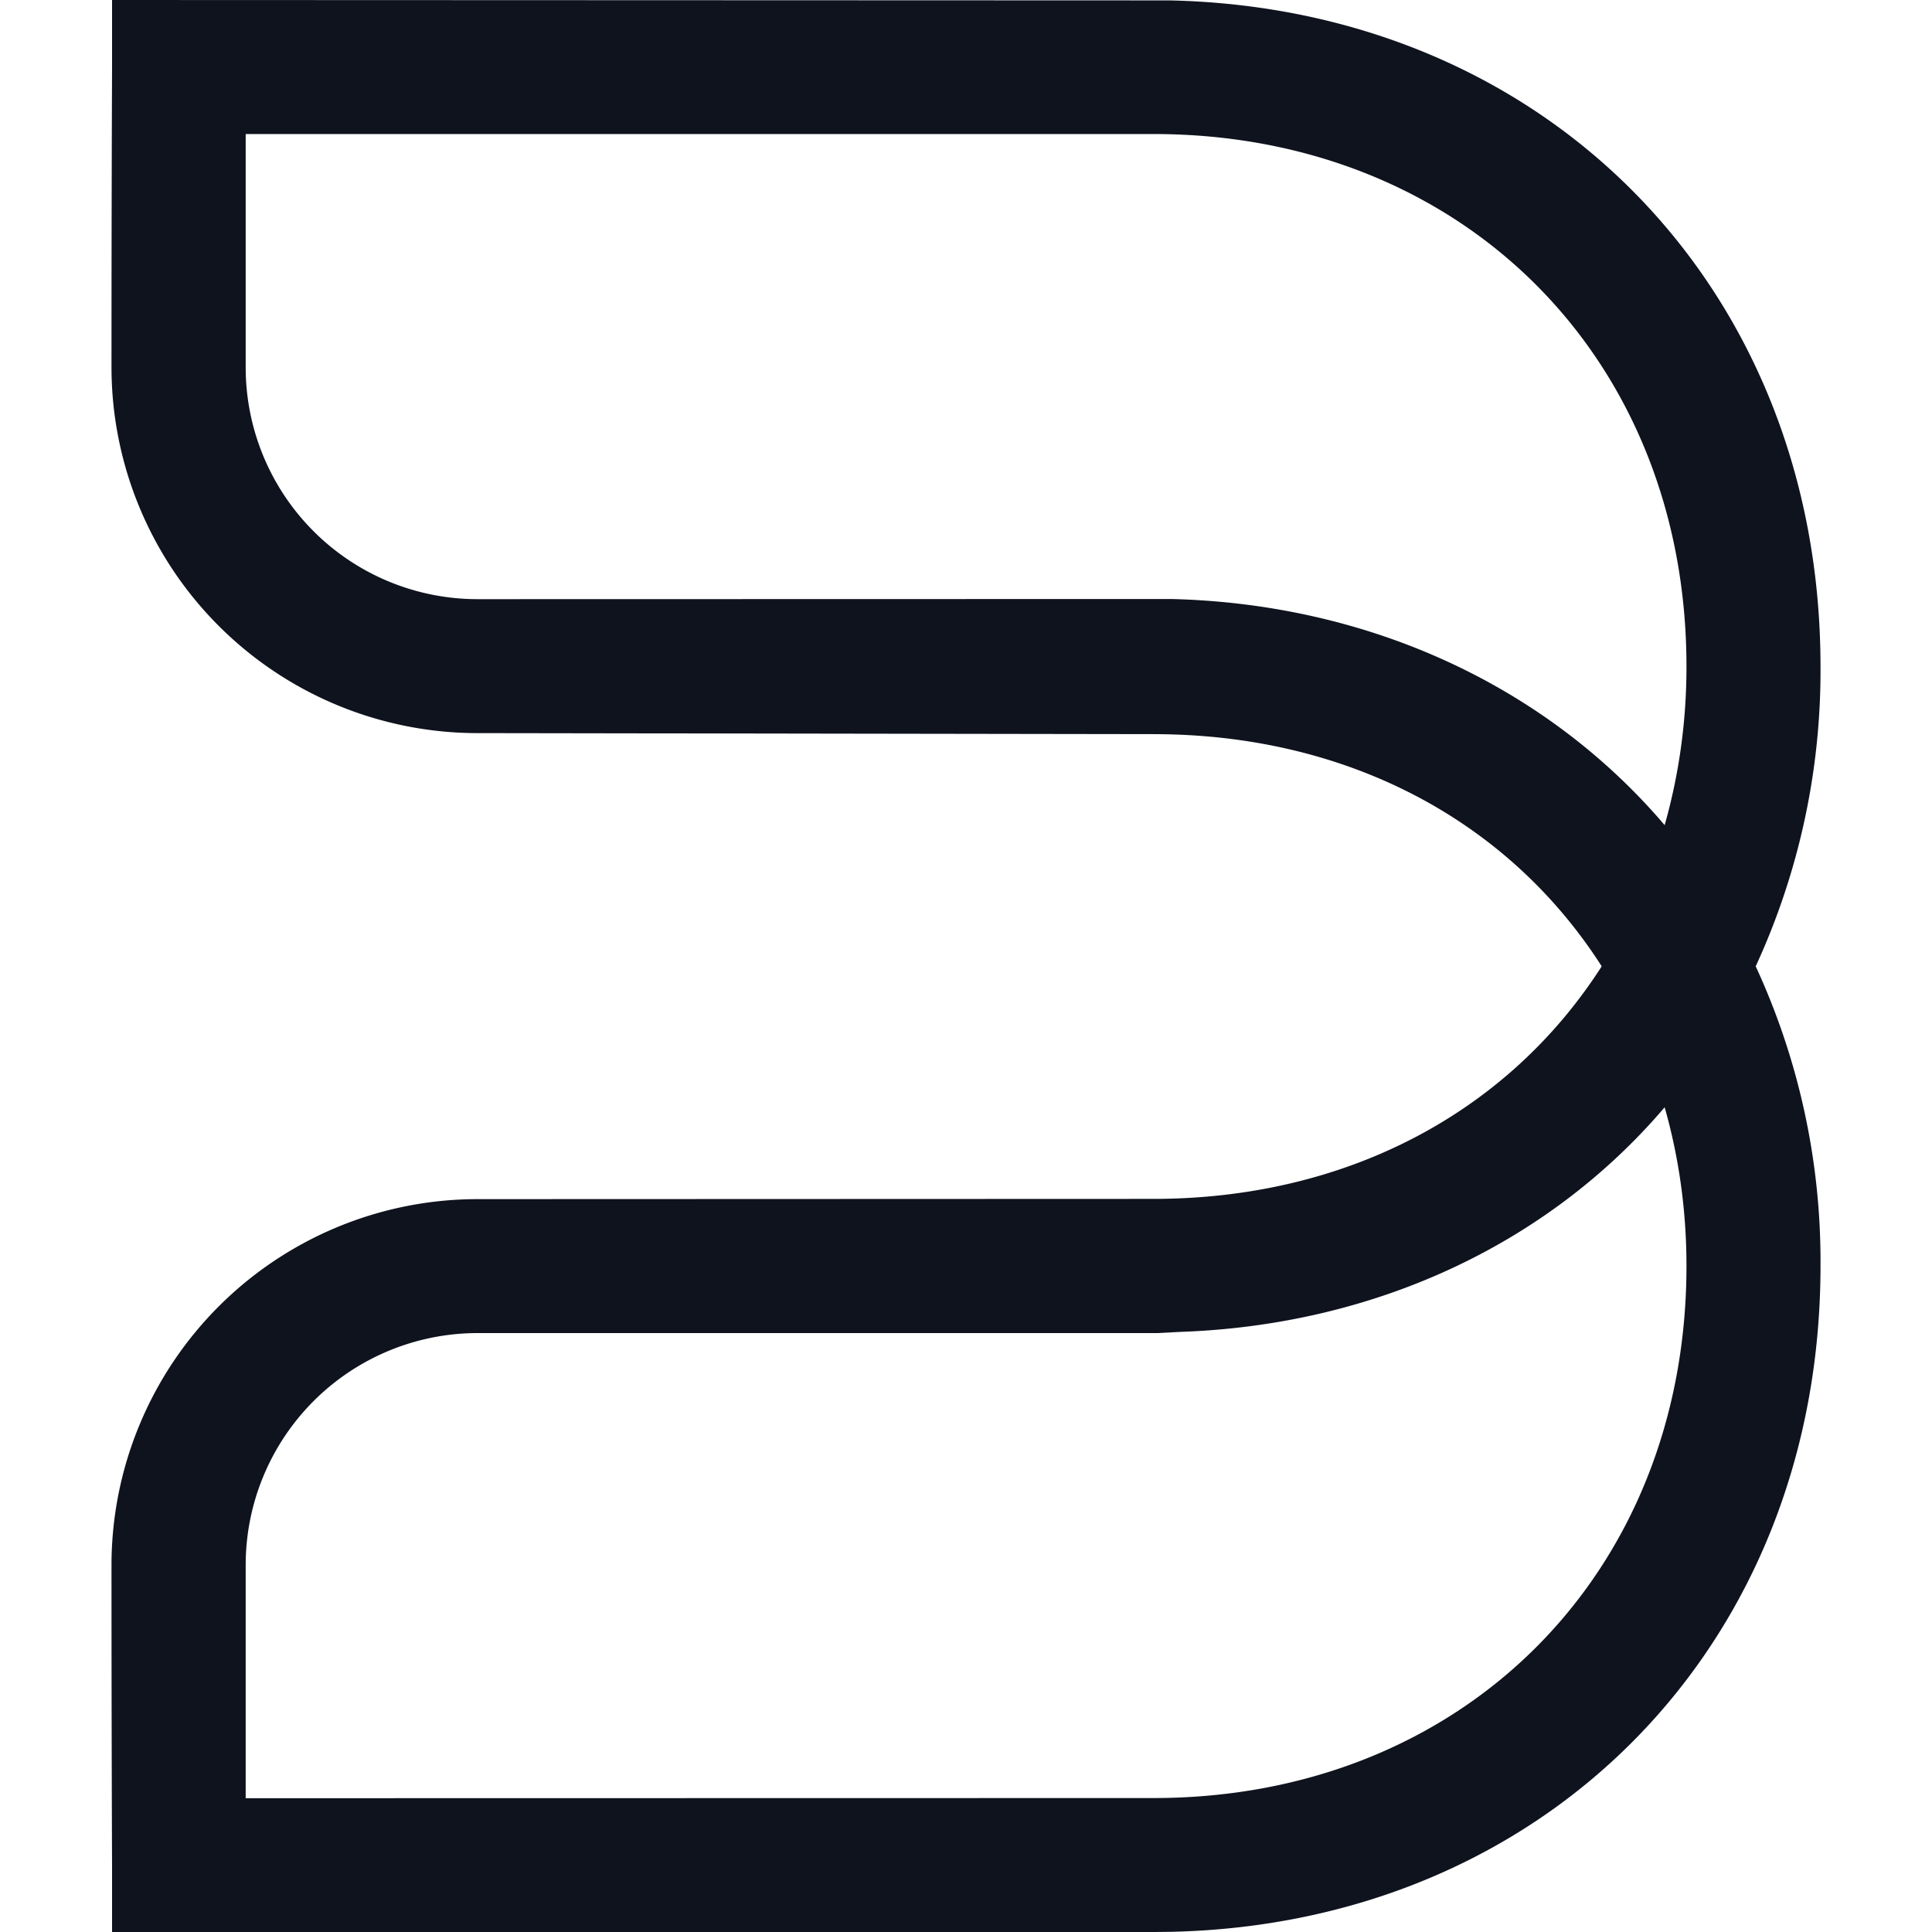 <svg role="img" viewBox="0 0 24 24" xmlns="http://www.w3.org/2000/svg"><style>path { fill: #0F131E; }</style><title>Bluesound</title><path d="m14.327 14.893-8.396.003a4.549 4.549.0 00-4.546 4.543c0 2.05.007 3.737.007 3.737V24h12.955l.191-.002c4.678-.099 8.077-3.577 8.077-8.273a8.733 8.733.0 00-.805-3.721 8.77 8.77.0 00.805-3.724c0-4.695-3.399-8.173-8.084-8.275L1.392.0v.833s-.007 1.681-.007 3.733a4.548 4.548.0 004.546 4.541l8.399.013c2.375.0 4.392 1.048 5.567 2.884-1.178 1.838-3.197 2.889-5.57 2.889m.219-7.452-8.615.002A2.88 2.88.0 013.052 4.566V1.665H14.33c3.835.0 6.62 2.782 6.62 6.615.0.681-.092 1.339-.271 1.97-1.47-1.726-3.669-2.75-6.133-2.809m6.133 6.314c.179.629.271 1.29.271 1.97.0 3.831-2.785 6.611-6.62 6.611l-11.278.002v-2.899a2.882 2.882.0 012.879-2.879h8.446l.288-.015c2.412-.084 4.564-1.088 6.014-2.79"/></svg>